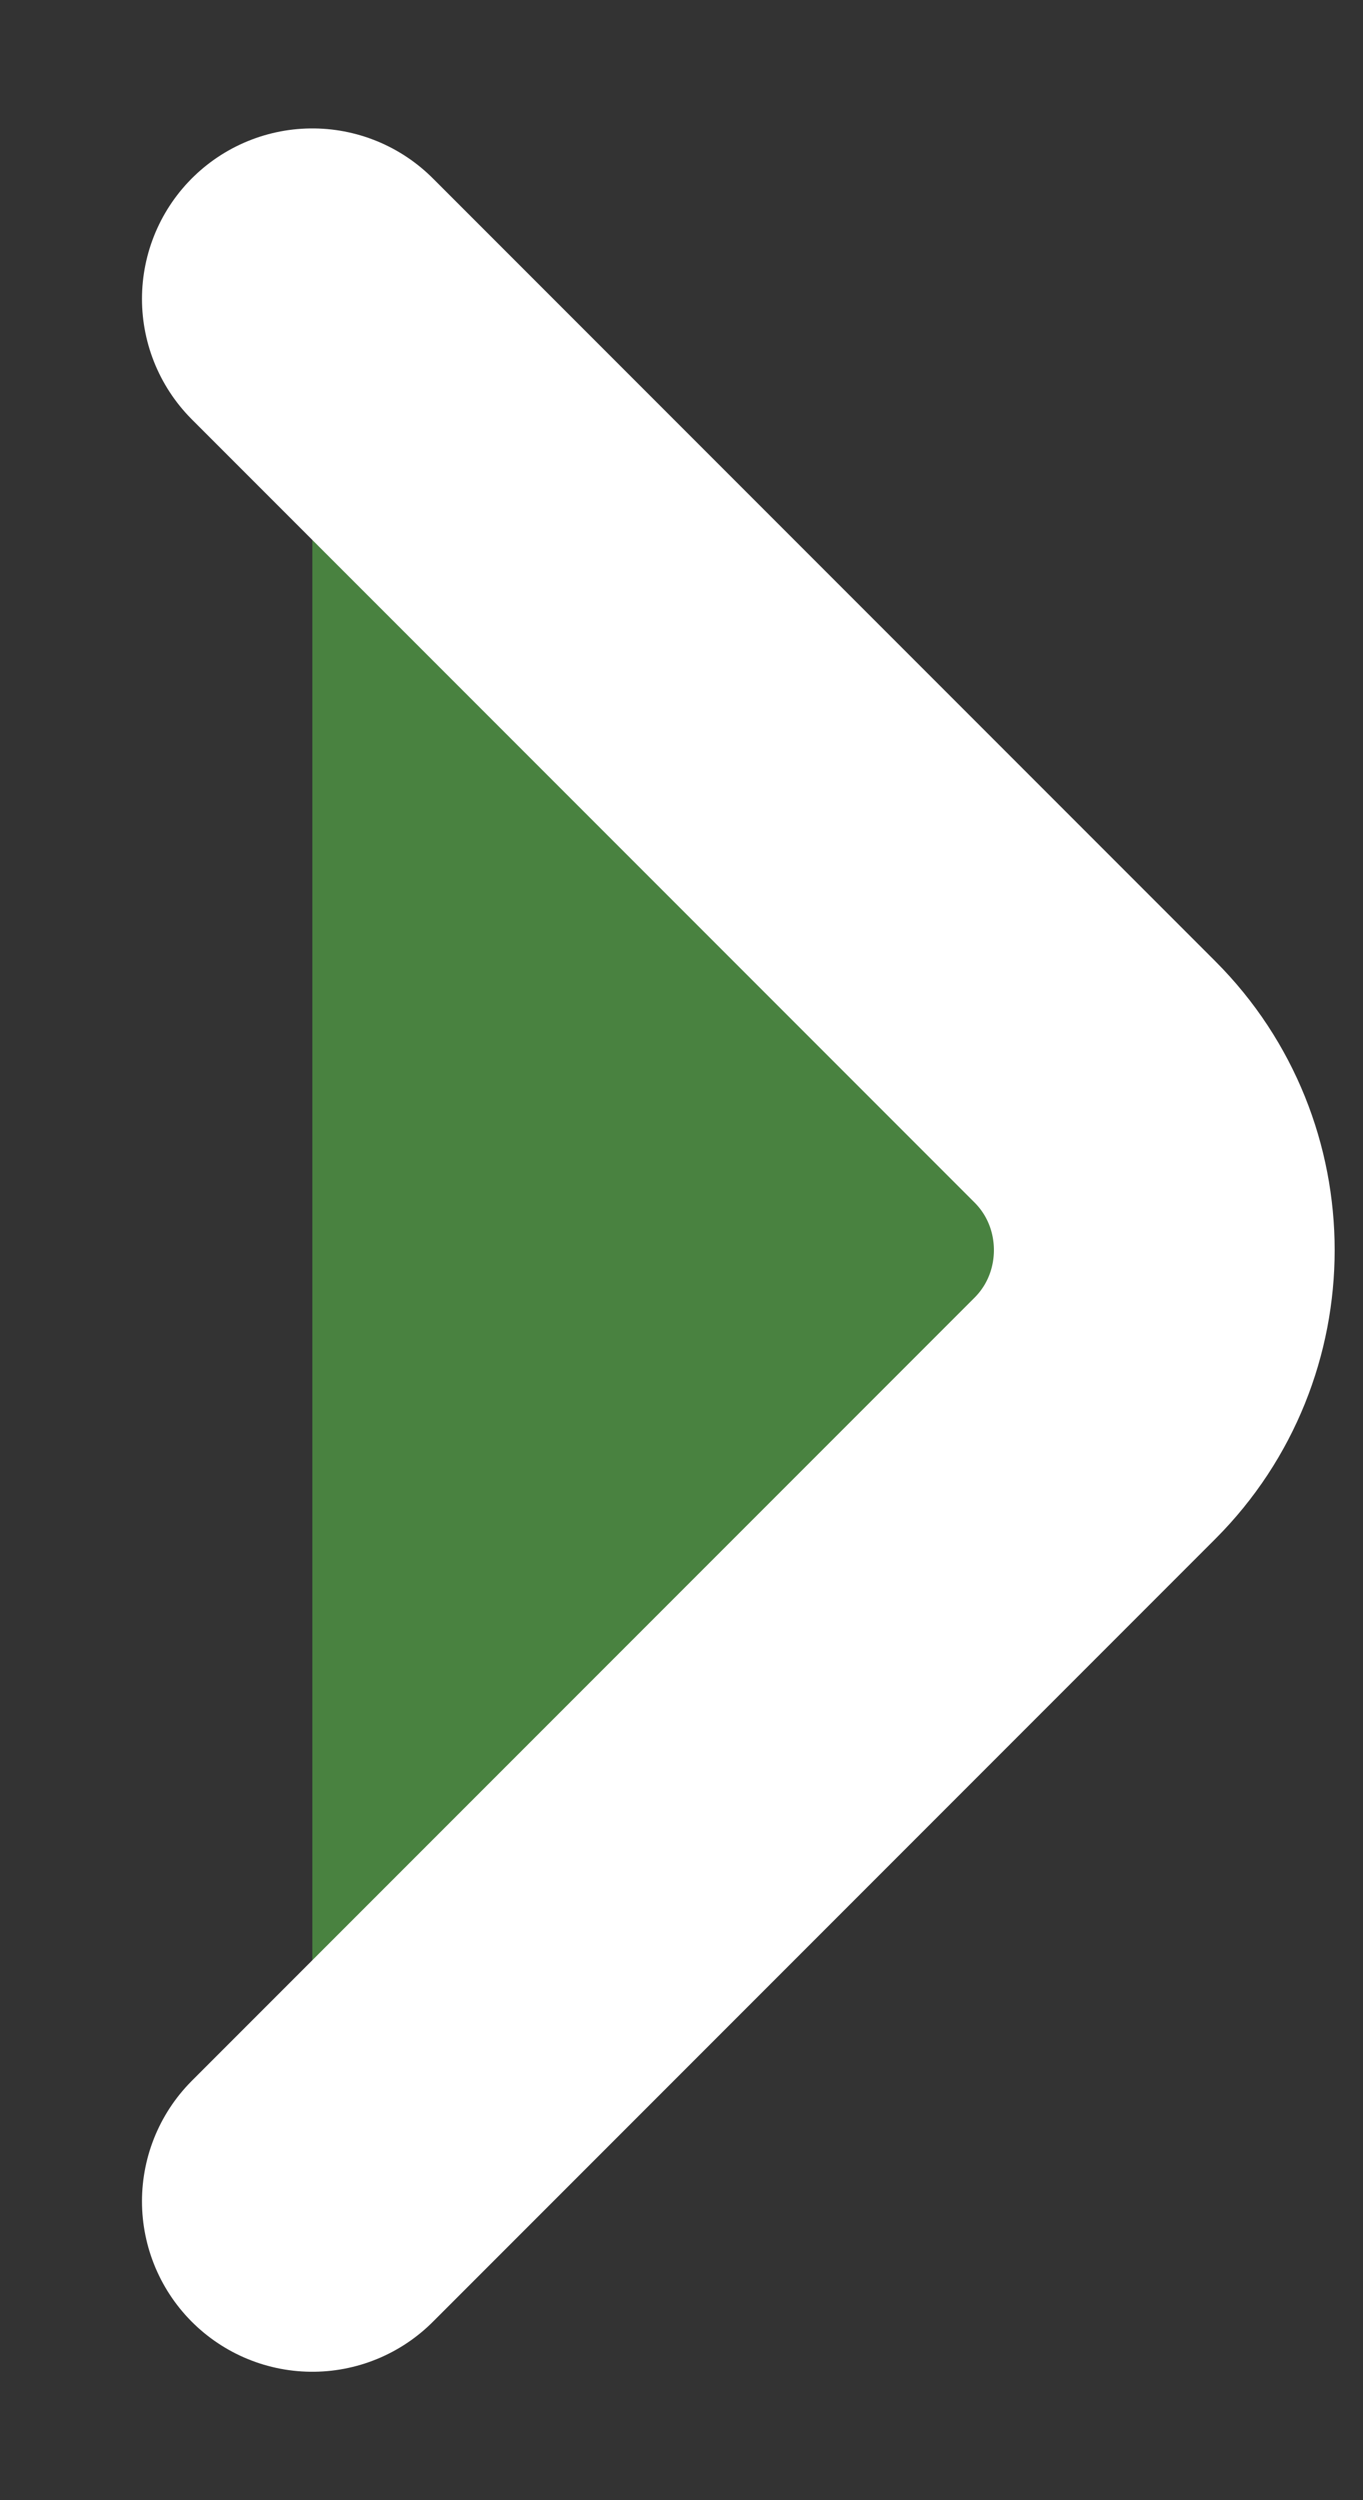 <svg width="6" height="11" viewBox="0 0 6 11" fill="none" xmlns="http://www.w3.org/2000/svg">
<rect x="0" y="0" width="6" height="11" fill="#333333" stroke="none"/>
<path d="M1.375 1.315L4.82 4.76C5.227 5.167 5.227 5.833 4.82 6.24L1.375 9.685" fill="#498240"/>
<path d="M1.375 1.315L4.82 4.76C5.227 5.167 5.227 5.833 4.82 6.24L1.375 9.685" stroke="white" stroke-width="1.5" stroke-miterlimit="10" stroke-linecap="round" stroke-linejoin="round"/>
</svg>
